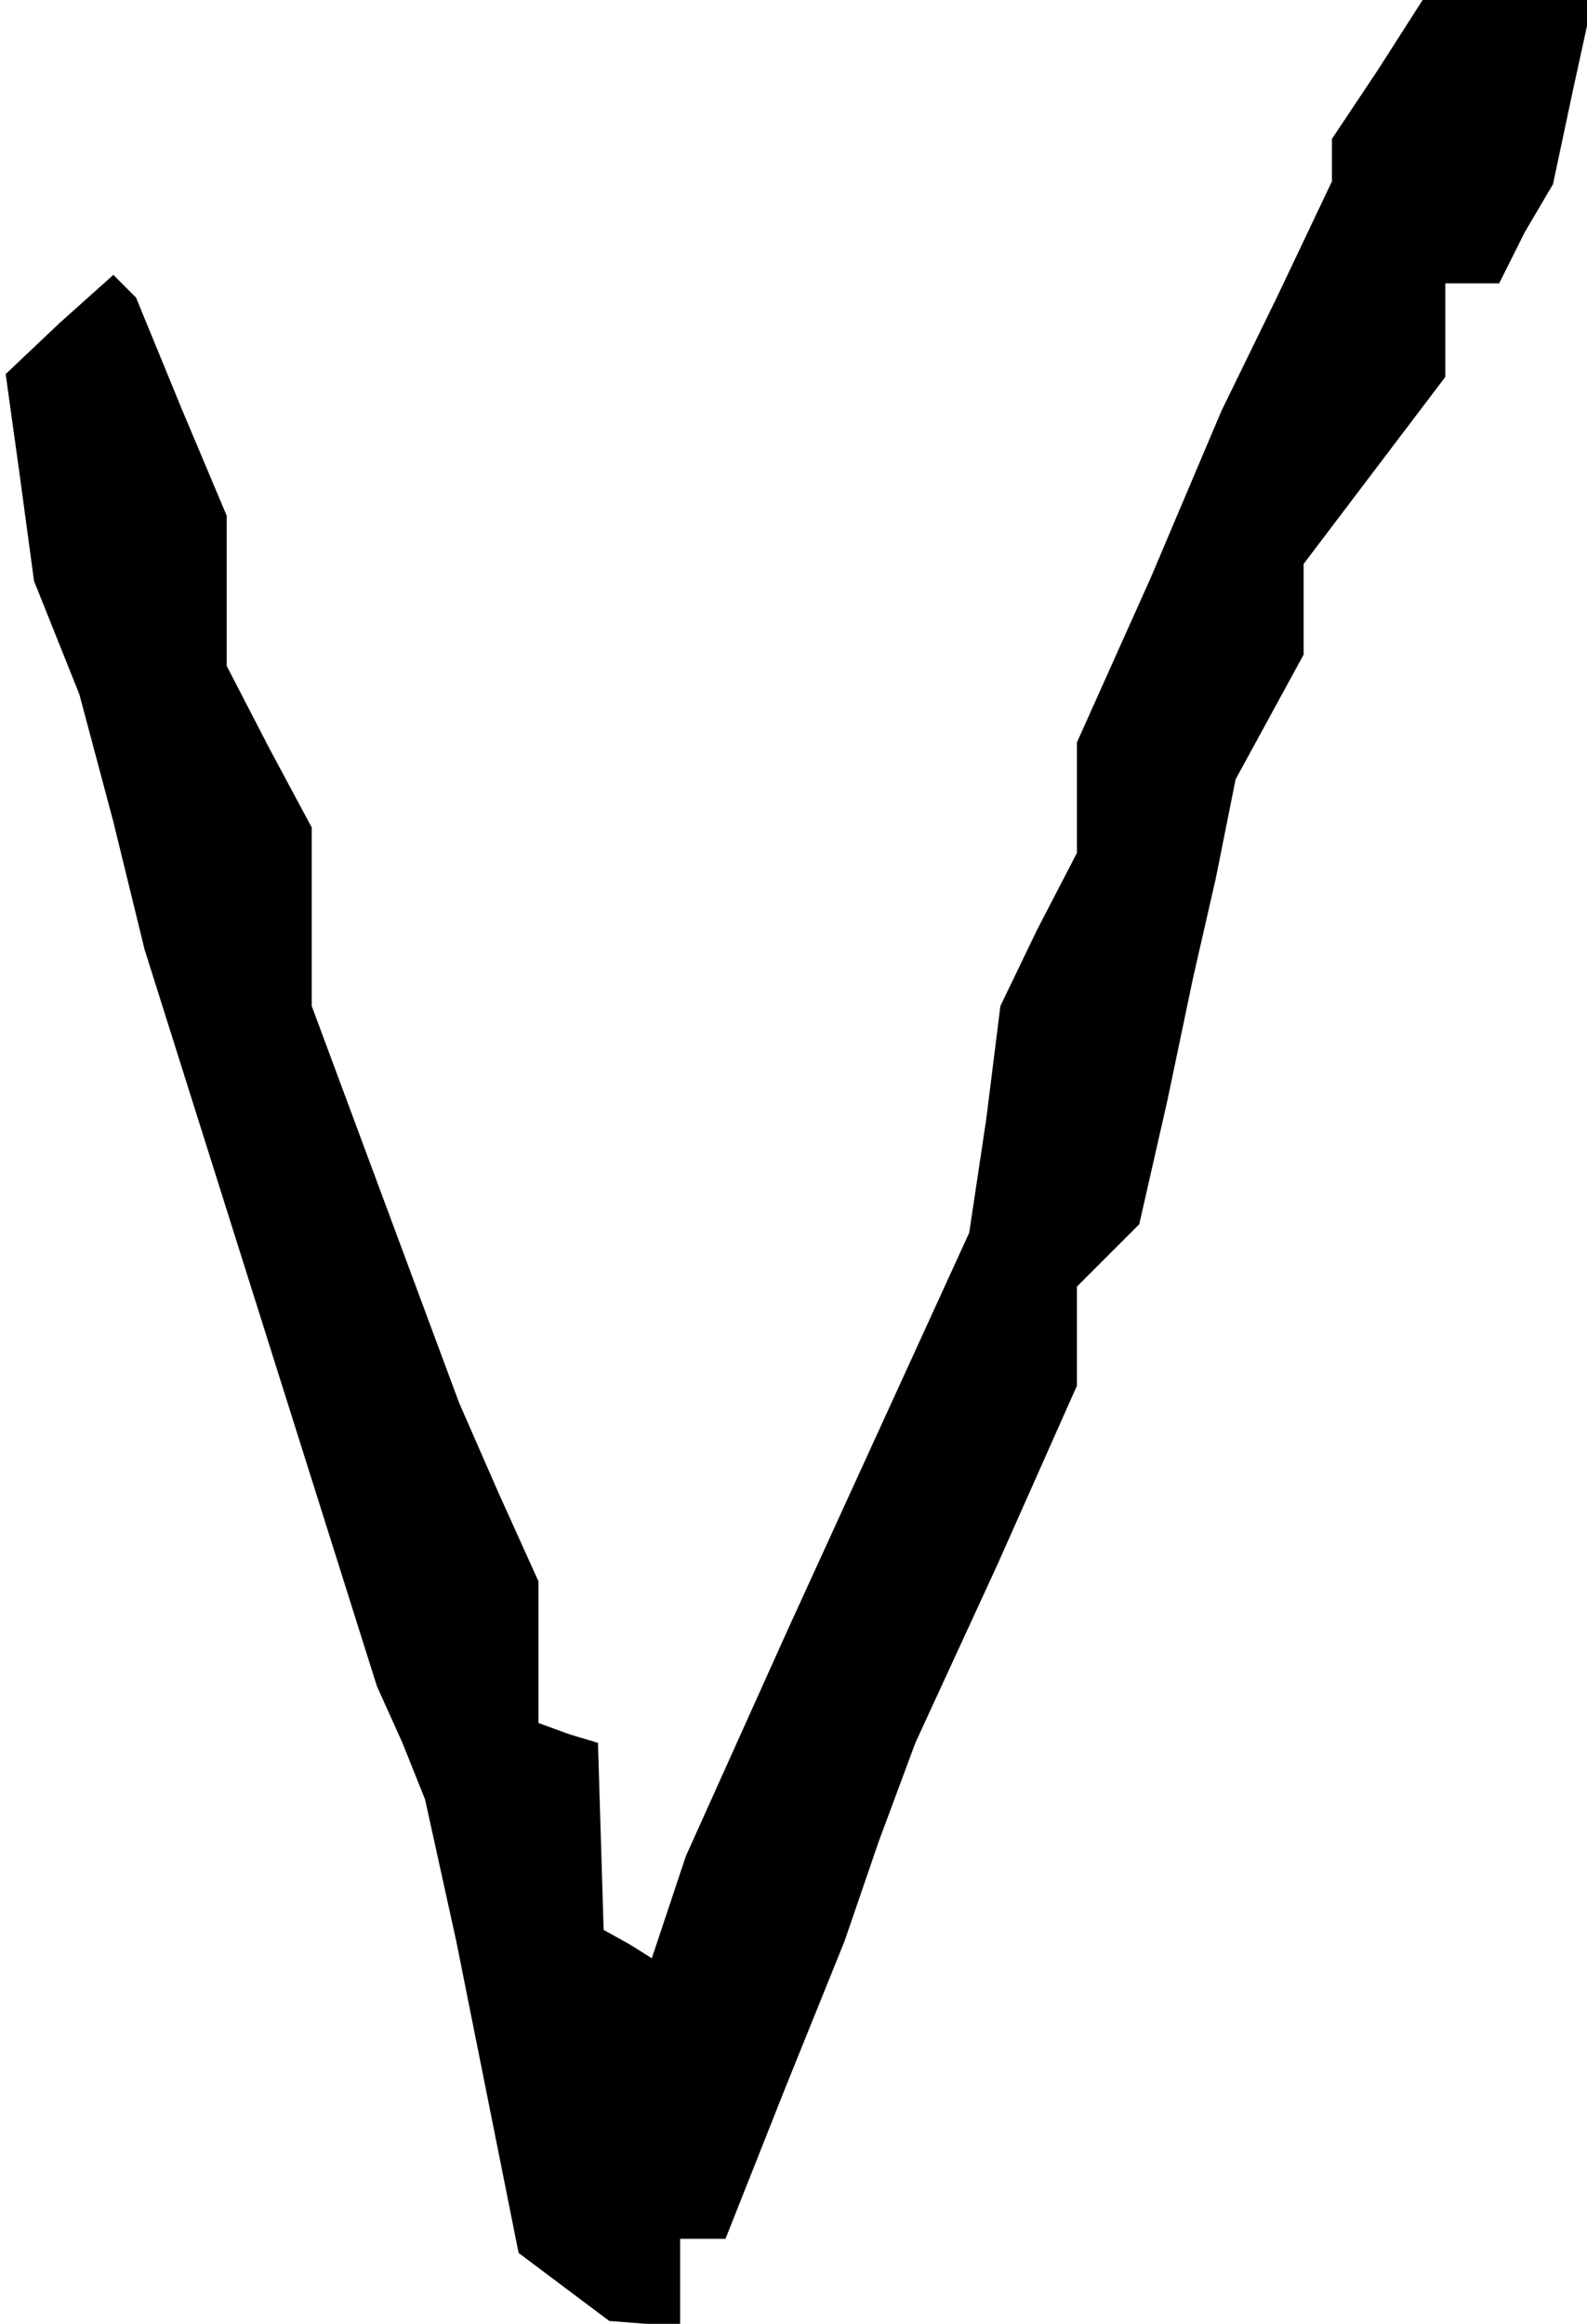 <?xml version="1.0" standalone="no"?>
<!DOCTYPE svg PUBLIC "-//W3C//DTD SVG 20010904//EN"
 "http://www.w3.org/TR/2001/REC-SVG-20010904/DTD/svg10.dtd">
<svg version="1.0" xmlns="http://www.w3.org/2000/svg"
 width="56pt" height="82pt" viewBox="0 0 56 82"
 preserveAspectRatio="xMidYMid meet">
<g transform="translate(0,82) scale(0.1,-0.1)"
fill="#000000" stroke="none">
<path d="M486 795 l-16 -24 0 -7 0 -8 -19 -40 -20 -41 -25 -59 -26 -58 0 -20
0 -19 -14 -27 -13 -27 -5 -40 -6 -40 -32 -70 -32 -70 -18 -40 -18 -40 -6 -18
-6 -18 -8 5 -9 5 -1 33 -1 33 -10 3 -11 4 0 25 0 25 -14 31 -14 32 -26 70 -26
70 0 32 0 31 -15 28 -15 29 0 26 0 27 -16 38 -16 39 -4 4 -4 4 -19 -17 -19
-18 5 -36 5 -37 8 -20 8 -20 12 -45 11 -45 41 -130 41 -130 9 -20 8 -20 11
-50 10 -50 6 -30 6 -30 16 -12 16 -12 13 -1 12 0 0 15 0 15 8 0 8 0 21 53 21
52 12 35 13 35 29 63 28 63 0 18 0 17 11 11 11 11 10 44 9 43 8 35 7 35 12 22
12 22 0 16 0 16 25 33 25 33 0 16 0 17 10 0 9 0 9 18 10 17 7 33 7 32 -30 0
-30 0 -16 -25z"/>
</g>
</svg>

